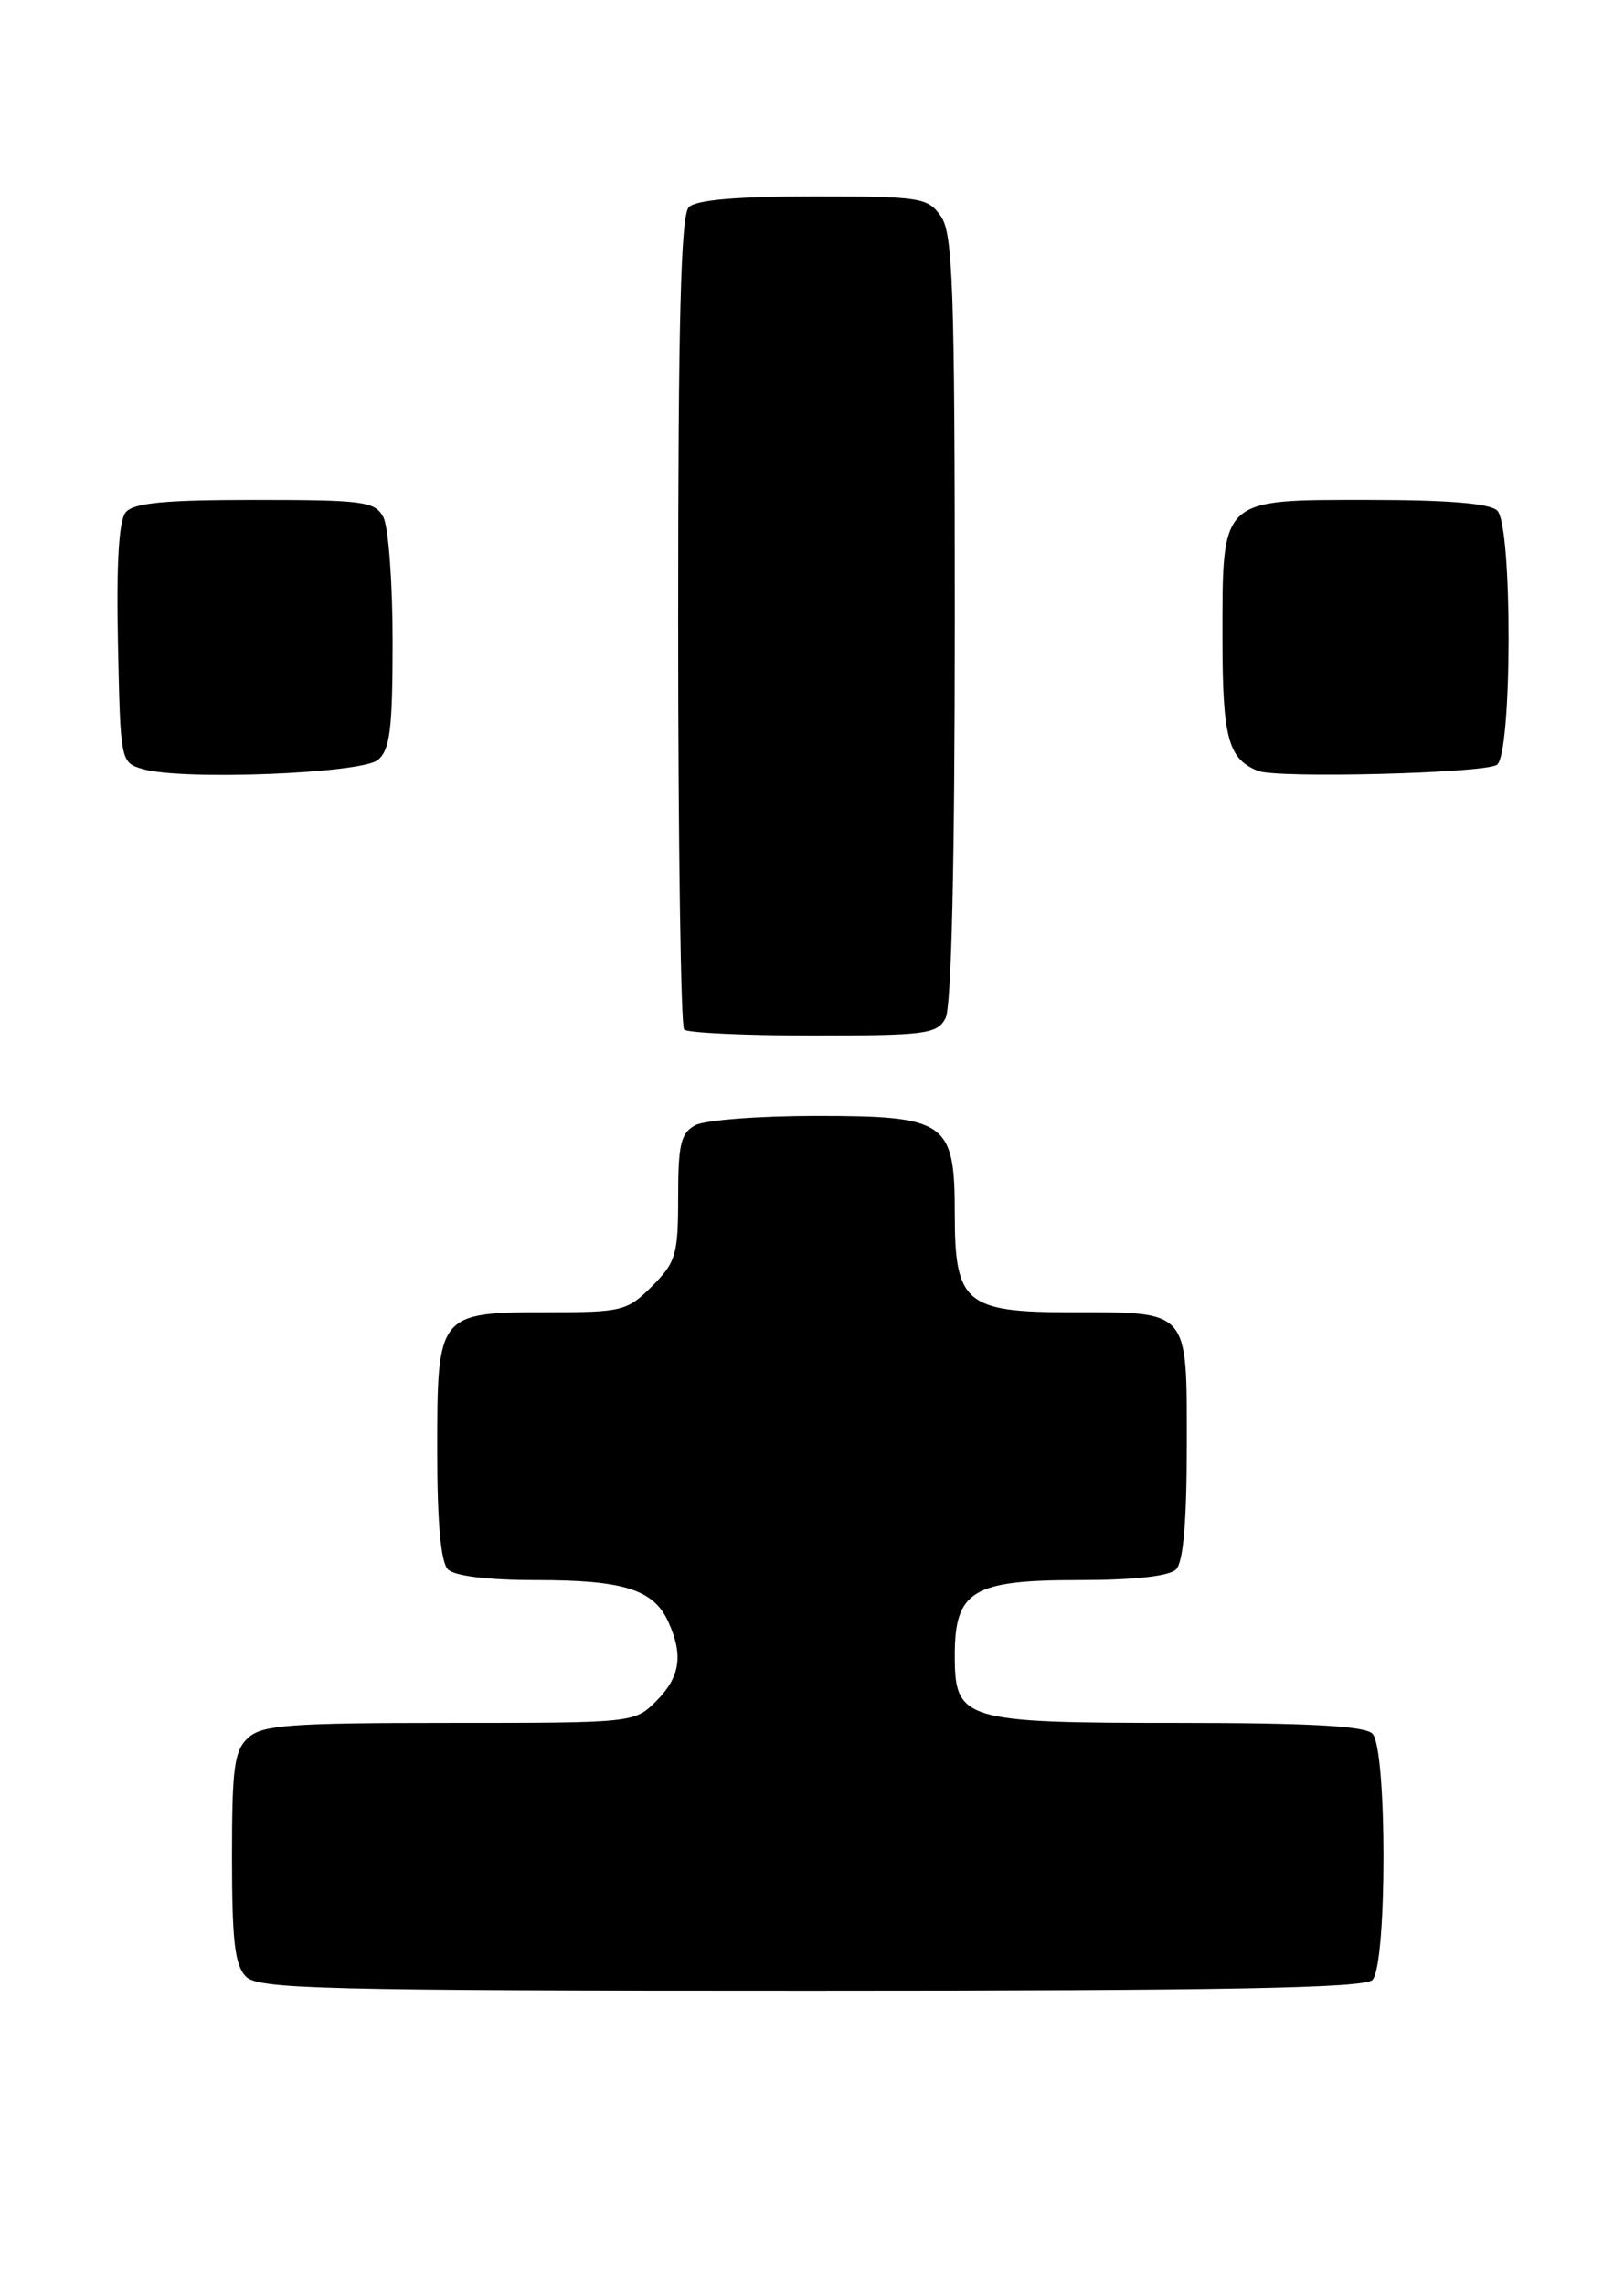 <?xml version="1.0" encoding="UTF-8" standalone="no"?>
<!DOCTYPE svg PUBLIC "-//W3C//DTD SVG 1.1//EN" "http://www.w3.org/Graphics/SVG/1.1/DTD/svg11.dtd" >
<svg xmlns="http://www.w3.org/2000/svg" xmlns:xlink="http://www.w3.org/1999/xlink" version="1.1" viewBox="0 0 182 256">
 <g >
 <path fill="currentColor"
d=" M 153.80 221.80 C 155.46 220.14 155.46 195.86 153.80 194.20 C 152.94 193.34 146.69 193.00 132.02 193.00 C 107.91 193.00 107.00 192.72 107.00 185.44 C 107.00 178.21 108.98 177.00 120.80 177.00 C 127.09 177.00 131.03 176.57 131.80 175.80 C 132.61 174.99 133.00 170.43 133.00 161.84 C 133.00 146.58 133.37 147.00 120.07 147.00 C 108.20 147.00 107.00 145.99 107.00 136.00 C 107.00 125.63 106.11 125.00 91.43 125.00 C 85.07 125.00 79.00 125.47 77.93 126.04 C 76.30 126.91 76.00 128.17 76.00 134.11 C 76.00 140.56 75.75 141.40 73.08 144.08 C 70.29 146.86 69.74 147.00 61.41 147.00 C 49.08 147.00 49.00 147.10 49.00 162.45 C 49.00 170.57 49.40 175.00 50.20 175.80 C 50.95 176.55 54.68 177.00 60.15 177.00 C 69.90 177.00 73.25 178.06 74.89 181.66 C 76.60 185.41 76.23 187.86 73.55 190.55 C 71.10 192.99 71.04 193.00 50.37 193.00 C 32.50 193.00 29.41 193.23 27.83 194.65 C 26.25 196.08 26.00 197.95 26.00 208.08 C 26.00 217.45 26.32 220.18 27.57 221.43 C 28.97 222.82 36.09 223.00 90.87 223.00 C 137.55 223.00 152.89 222.71 153.80 221.80 Z  M 105.96 114.07 C 106.63 112.82 107.00 96.91 107.00 69.29 C 107.00 32.13 106.79 26.15 105.44 24.22 C 103.97 22.12 103.18 22.00 91.14 22.00 C 82.57 22.00 78.01 22.39 77.20 23.20 C 76.30 24.10 76.00 35.76 76.00 69.53 C 76.00 94.36 76.30 114.97 76.67 115.33 C 77.03 115.70 83.54 116.00 91.13 116.00 C 103.75 116.00 105.02 115.83 105.96 114.07 Z  M 42.35 85.13 C 43.71 83.99 44.00 81.69 44.00 71.81 C 44.00 65.24 43.53 59.00 42.96 57.93 C 42.02 56.17 40.76 56.00 28.59 56.00 C 18.42 56.00 14.97 56.33 14.09 57.39 C 13.32 58.32 13.03 63.13 13.22 72.09 C 13.50 85.34 13.51 85.42 16.00 86.15 C 20.38 87.44 40.51 86.66 42.35 85.13 Z  M 167.75 85.68 C 169.47 84.58 169.52 58.92 167.80 57.20 C 166.99 56.39 162.32 56.00 153.36 56.00 C 136.66 56.00 137.00 55.68 137.00 71.53 C 137.00 82.68 137.64 85.04 141.00 86.36 C 143.18 87.21 166.28 86.63 167.75 85.68 Z "/>
</g>
</svg>